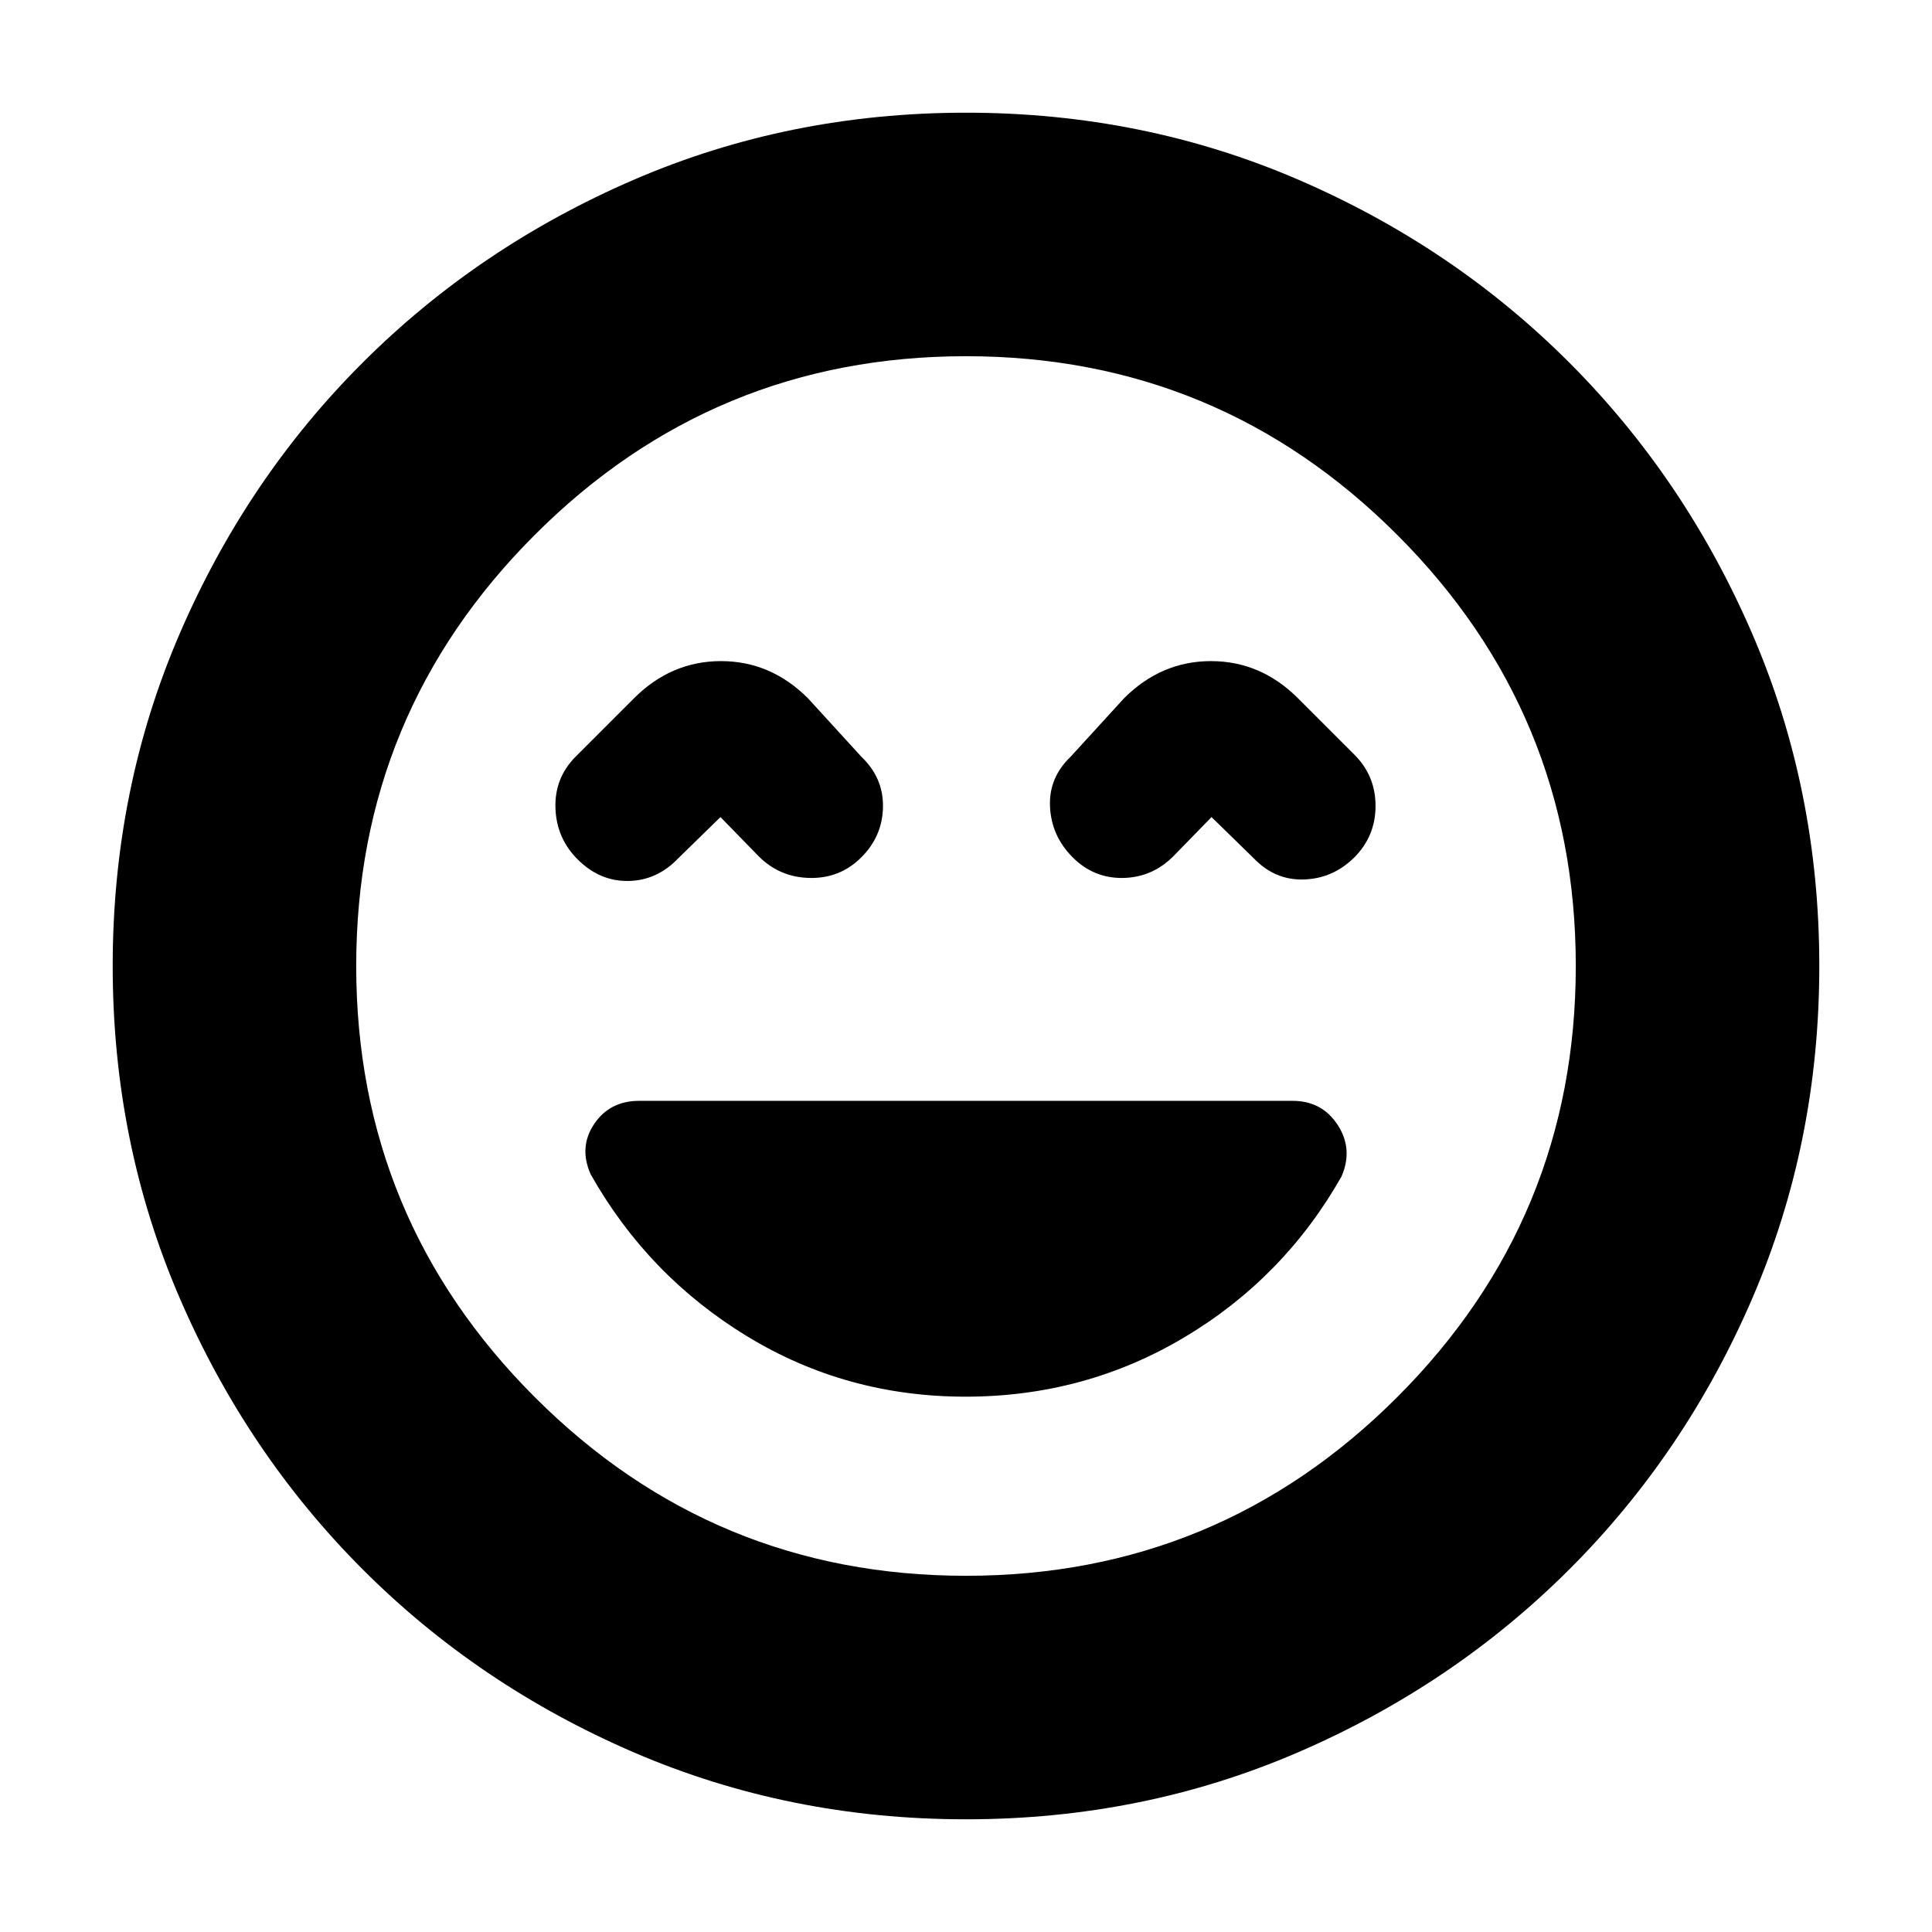 <svg xmlns="http://www.w3.org/2000/svg" height="24" viewBox="0 -960 960 960" width="24"><path d="M479.76-266q59.23 0 108.74-29.5 49.5-29.5 78.08-79.9 5.92-13.6-1.88-25.6-7.8-12-22.41-12H317.6q-14.6 0-22.35 11.5-7.75 11.5-1.75 25Q322-326 371.25-296t108.51 30ZM358-554l19 19.5q10.5 10.5 25.5 10.75T428-534q10.5-10.5 10.75-25T428-584l-26.5-29q-18.5-18.5-43.25-18.5T315-613l-29 29q-10.5 10.59-10 25.55.5 14.95 11 25.45 11 11 25.25 10.75T337-533.5l21-20.5Zm244 0 21 20.5q10.57 11 25 10.5t25-11q10.5-10.59 10.5-25.55 0-14.95-10.5-25.45l-28-28q-18.5-18.5-43.25-18.5T558.5-613L532-584q-11 10.5-10.25 25T533-534q10.5 10.5 25 10.25t25-10.75l19-19.5ZM480-56q-87.91 0-165.07-33.26-77.15-33.27-134.79-91Q122.5-238 89.25-315.09 56-392.17 56-480q0-87.91 33.26-165.07 33.27-77.15 91-134.79Q238-837.5 315.09-870.75 392.17-904 480-904q87.91 0 165.07 33.26 77.15 33.27 134.79 91Q837.5-722 870.75-644.91 904-567.83 904-480q0 87.91-33.26 165.07-33.27 77.15-91 134.79Q722-122.5 644.91-89.25 567.83-56 480-56Zm0-424Zm0 303q125.5 0 214.25-88.75T783-480q0-125.5-88.75-214.25T480-783q-125.5 0-214.25 88.75T177-480q0 125.5 88.75 214.25T480-177Z"/></svg>